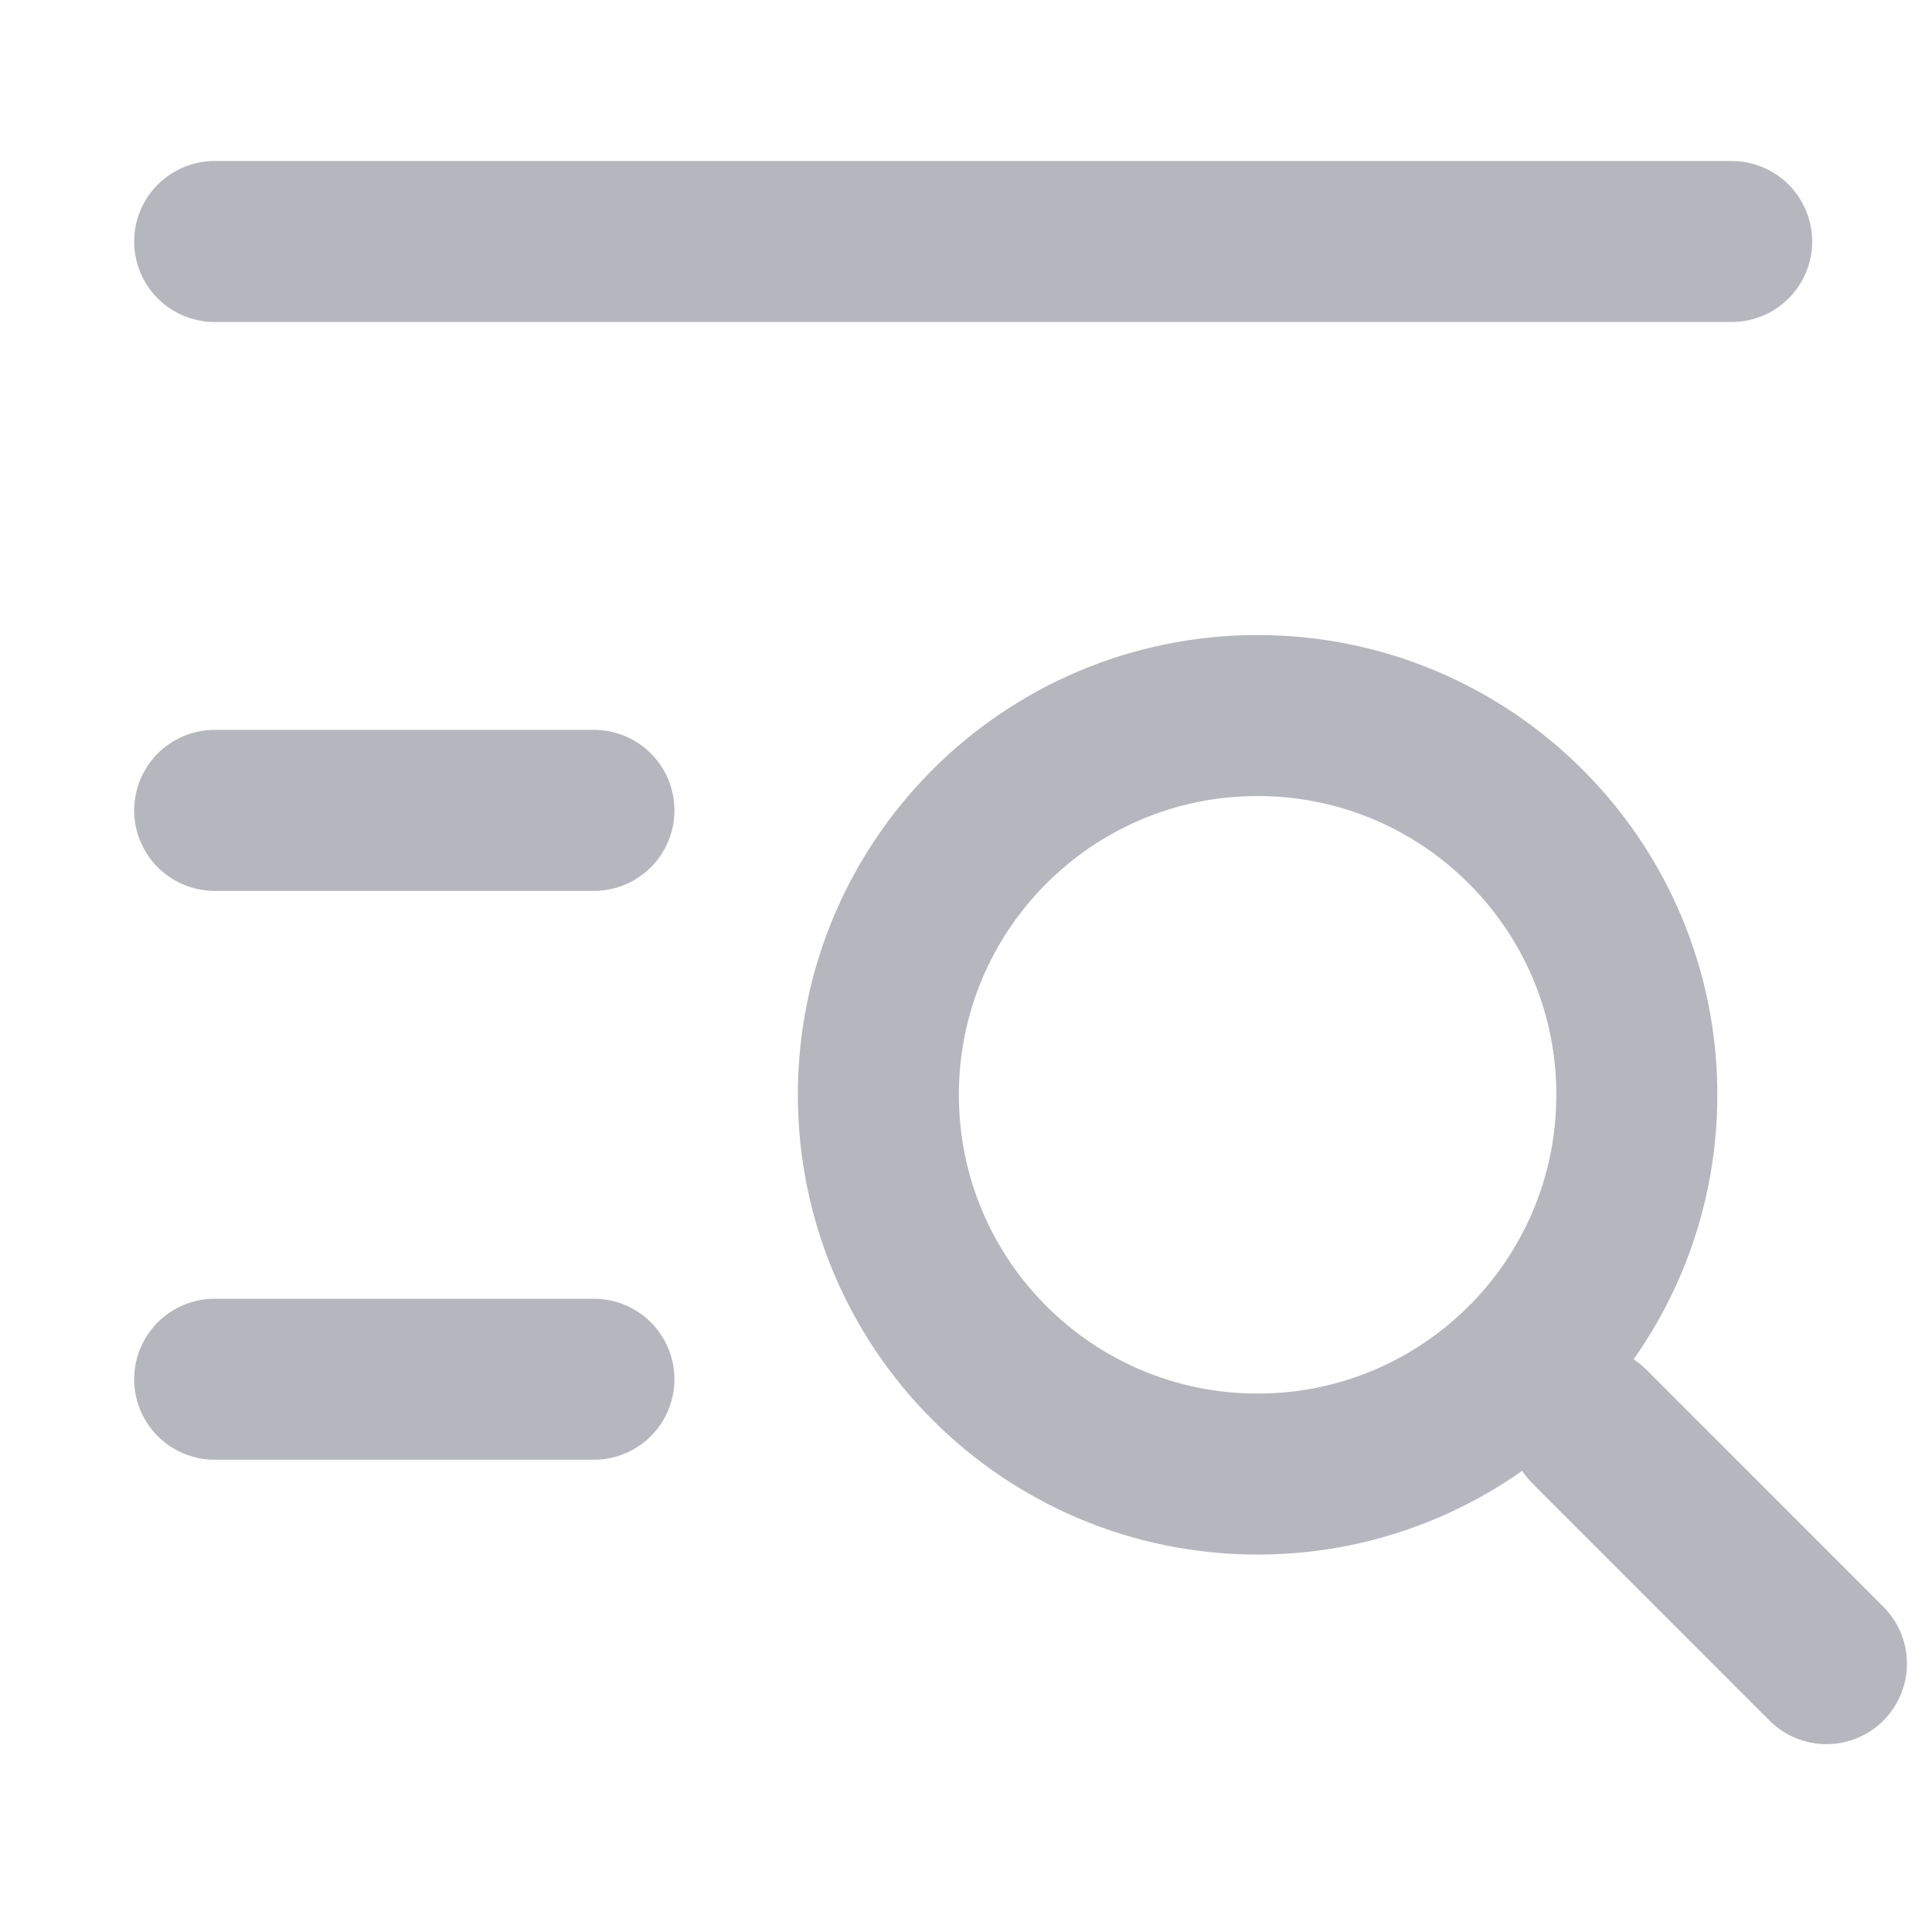 <svg width="36" height="36" viewBox="0 0 36 36" fill="none" xmlns="http://www.w3.org/2000/svg">
<path d="M23.433 27.467C27.336 27.467 30.5 24.303 30.5 20.4C30.5 16.497 27.336 13.333 23.433 13.333C19.531 13.333 16.367 16.497 16.367 20.4C16.367 24.303 19.531 27.467 23.433 27.467Z" stroke="#B6B7BE" stroke-width="3" stroke-linecap="round" stroke-linejoin="round"/>
<path d="M29.617 26.583L34.033 31M4 4.5H32.267M4 15.1H11.067M4 25.7H11.067" stroke="#B6B7BE" stroke-width="3" stroke-linecap="round" stroke-linejoin="round"/>
</svg>
